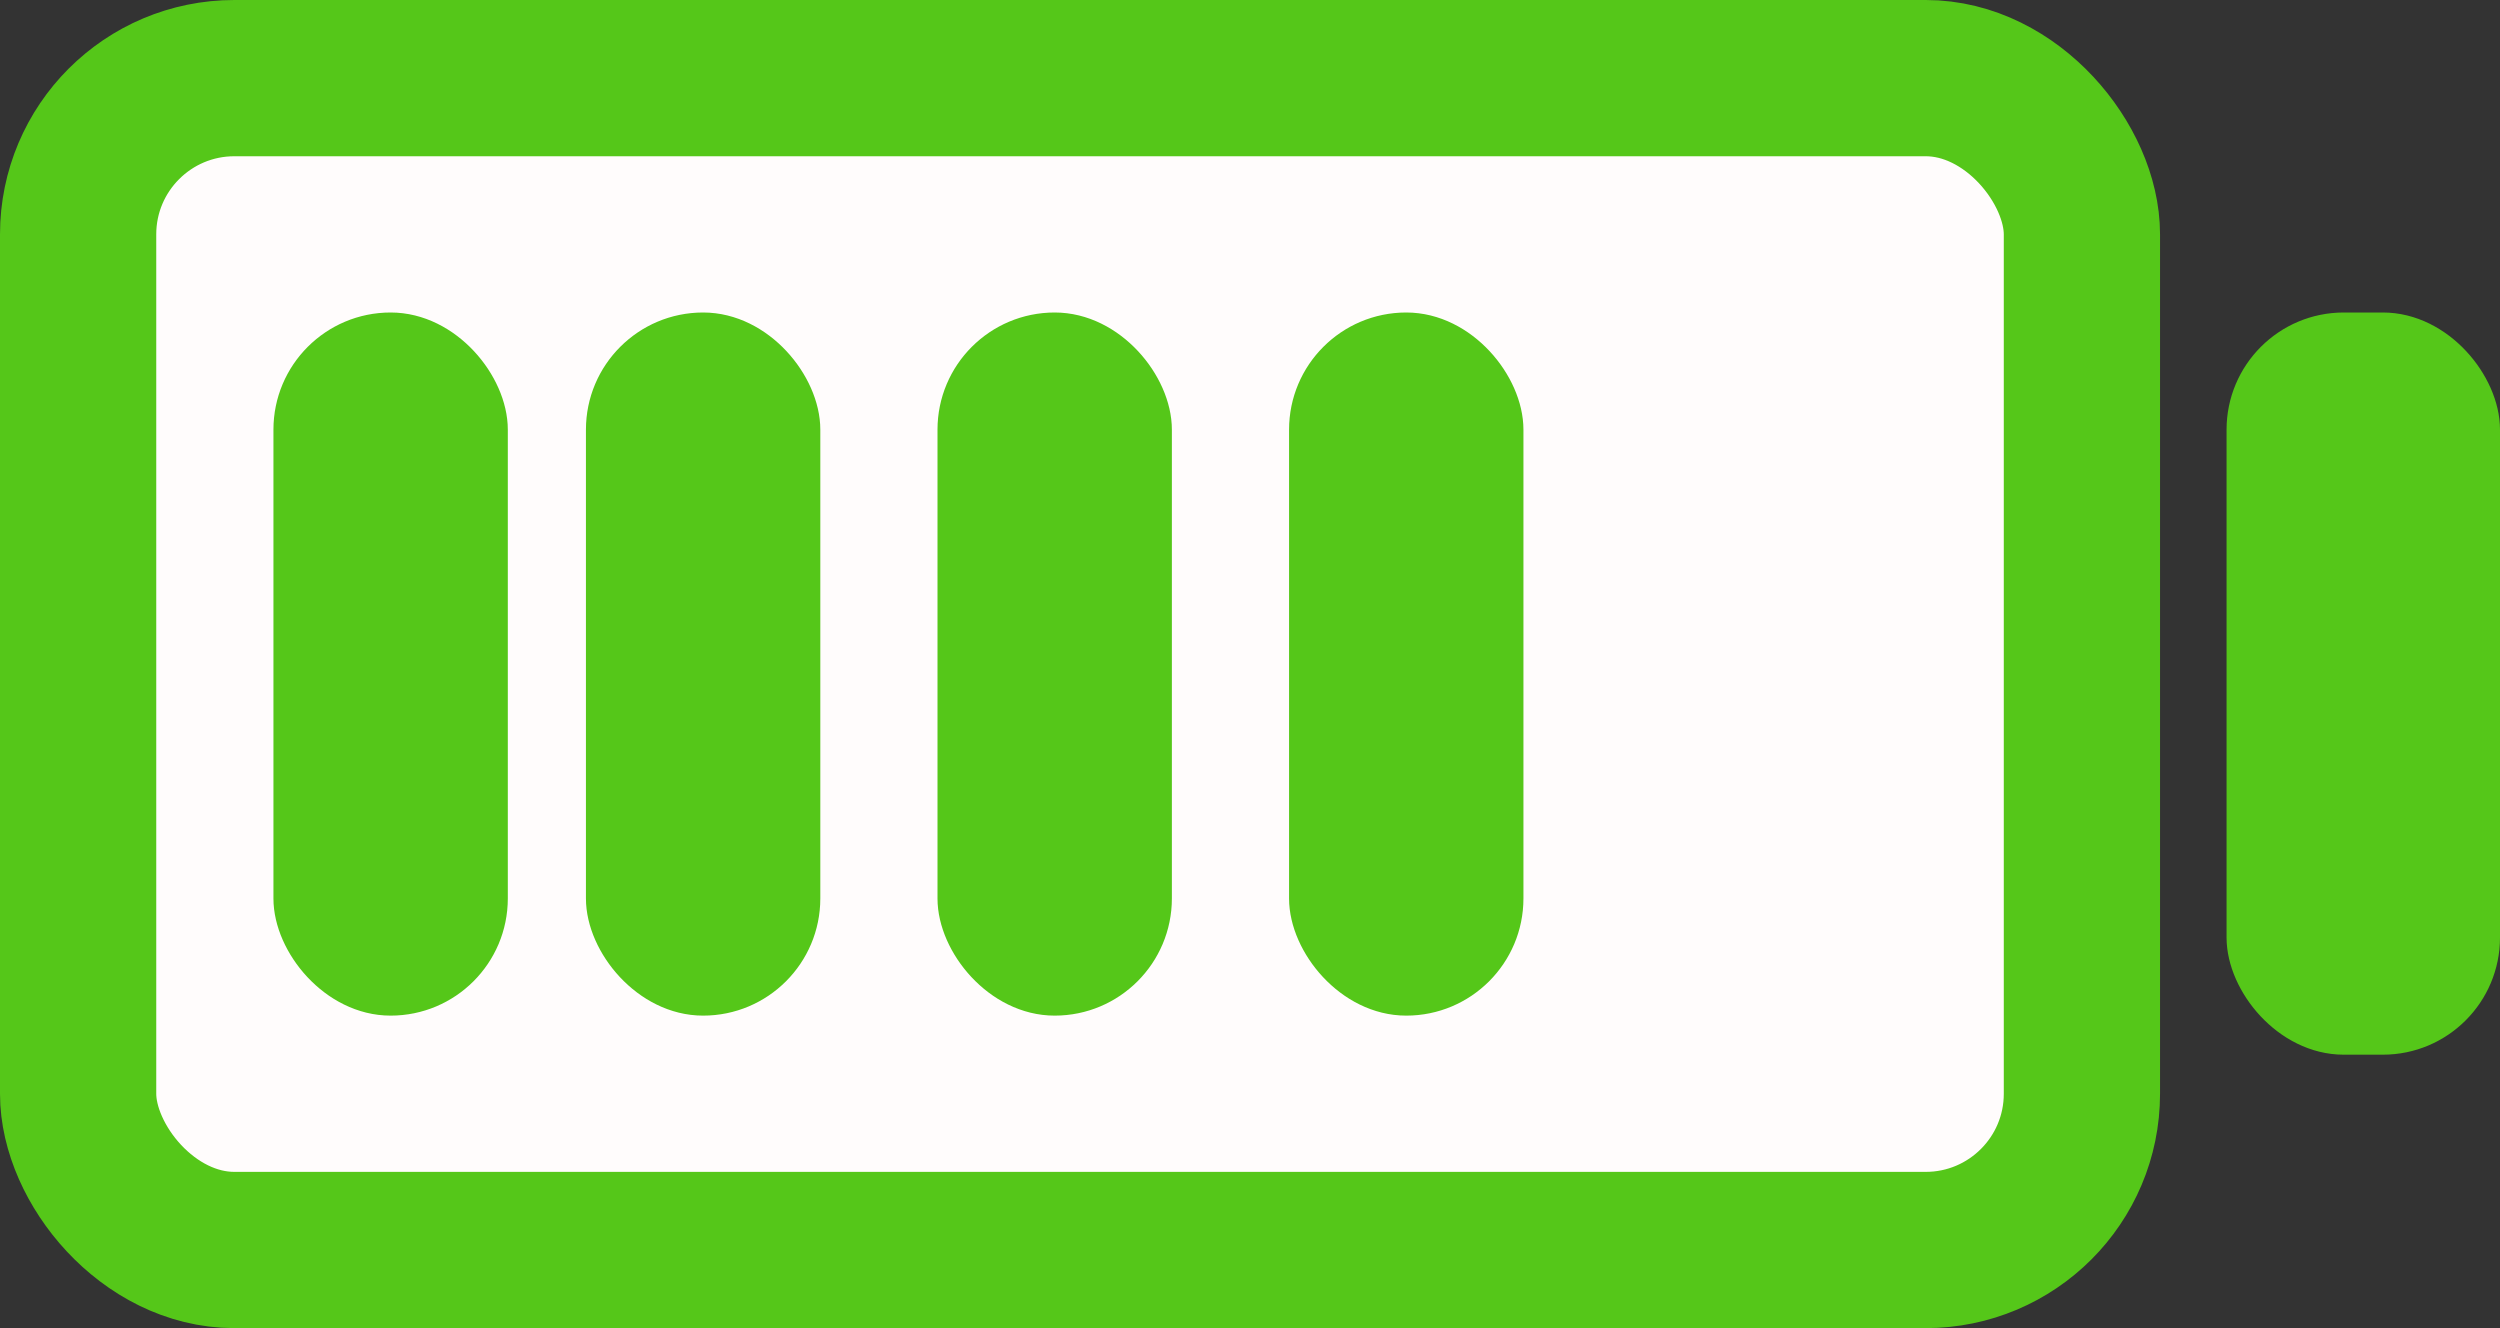 <svg width="64" height="34" viewBox="0 0 64 34" fill="none" xmlns="http://www.w3.org/2000/svg">
<rect x="0" y="0" width="64" height="34" fill="#333333" stroke="none"/>
<rect x="2" y="2" width="51.297" height="30" rx="4" fill="#FFFCFC" stroke="#55C719" stroke-width="4"/>
<rect x="7.5" y="8.5" width="5" height="17" rx="2.5" fill="#55C719" stroke="#55C719"/>
<rect x="33.5" y="8.5" width="5" height="17" rx="2.5" fill="#55C719" stroke="#55C719"/>
<rect x="24.5" y="8.5" width="5" height="17" rx="2.5" fill="#55C719" stroke="#55C719"/>
<rect x="15.5" y="8.5" width="5" height="17" rx="2.5" fill="#55C719" stroke="#55C719"/>
<rect x="57.5" y="8.5" width="6" height="18" rx="2.5" fill="#55C719" stroke="#55C719"/>
</svg>
